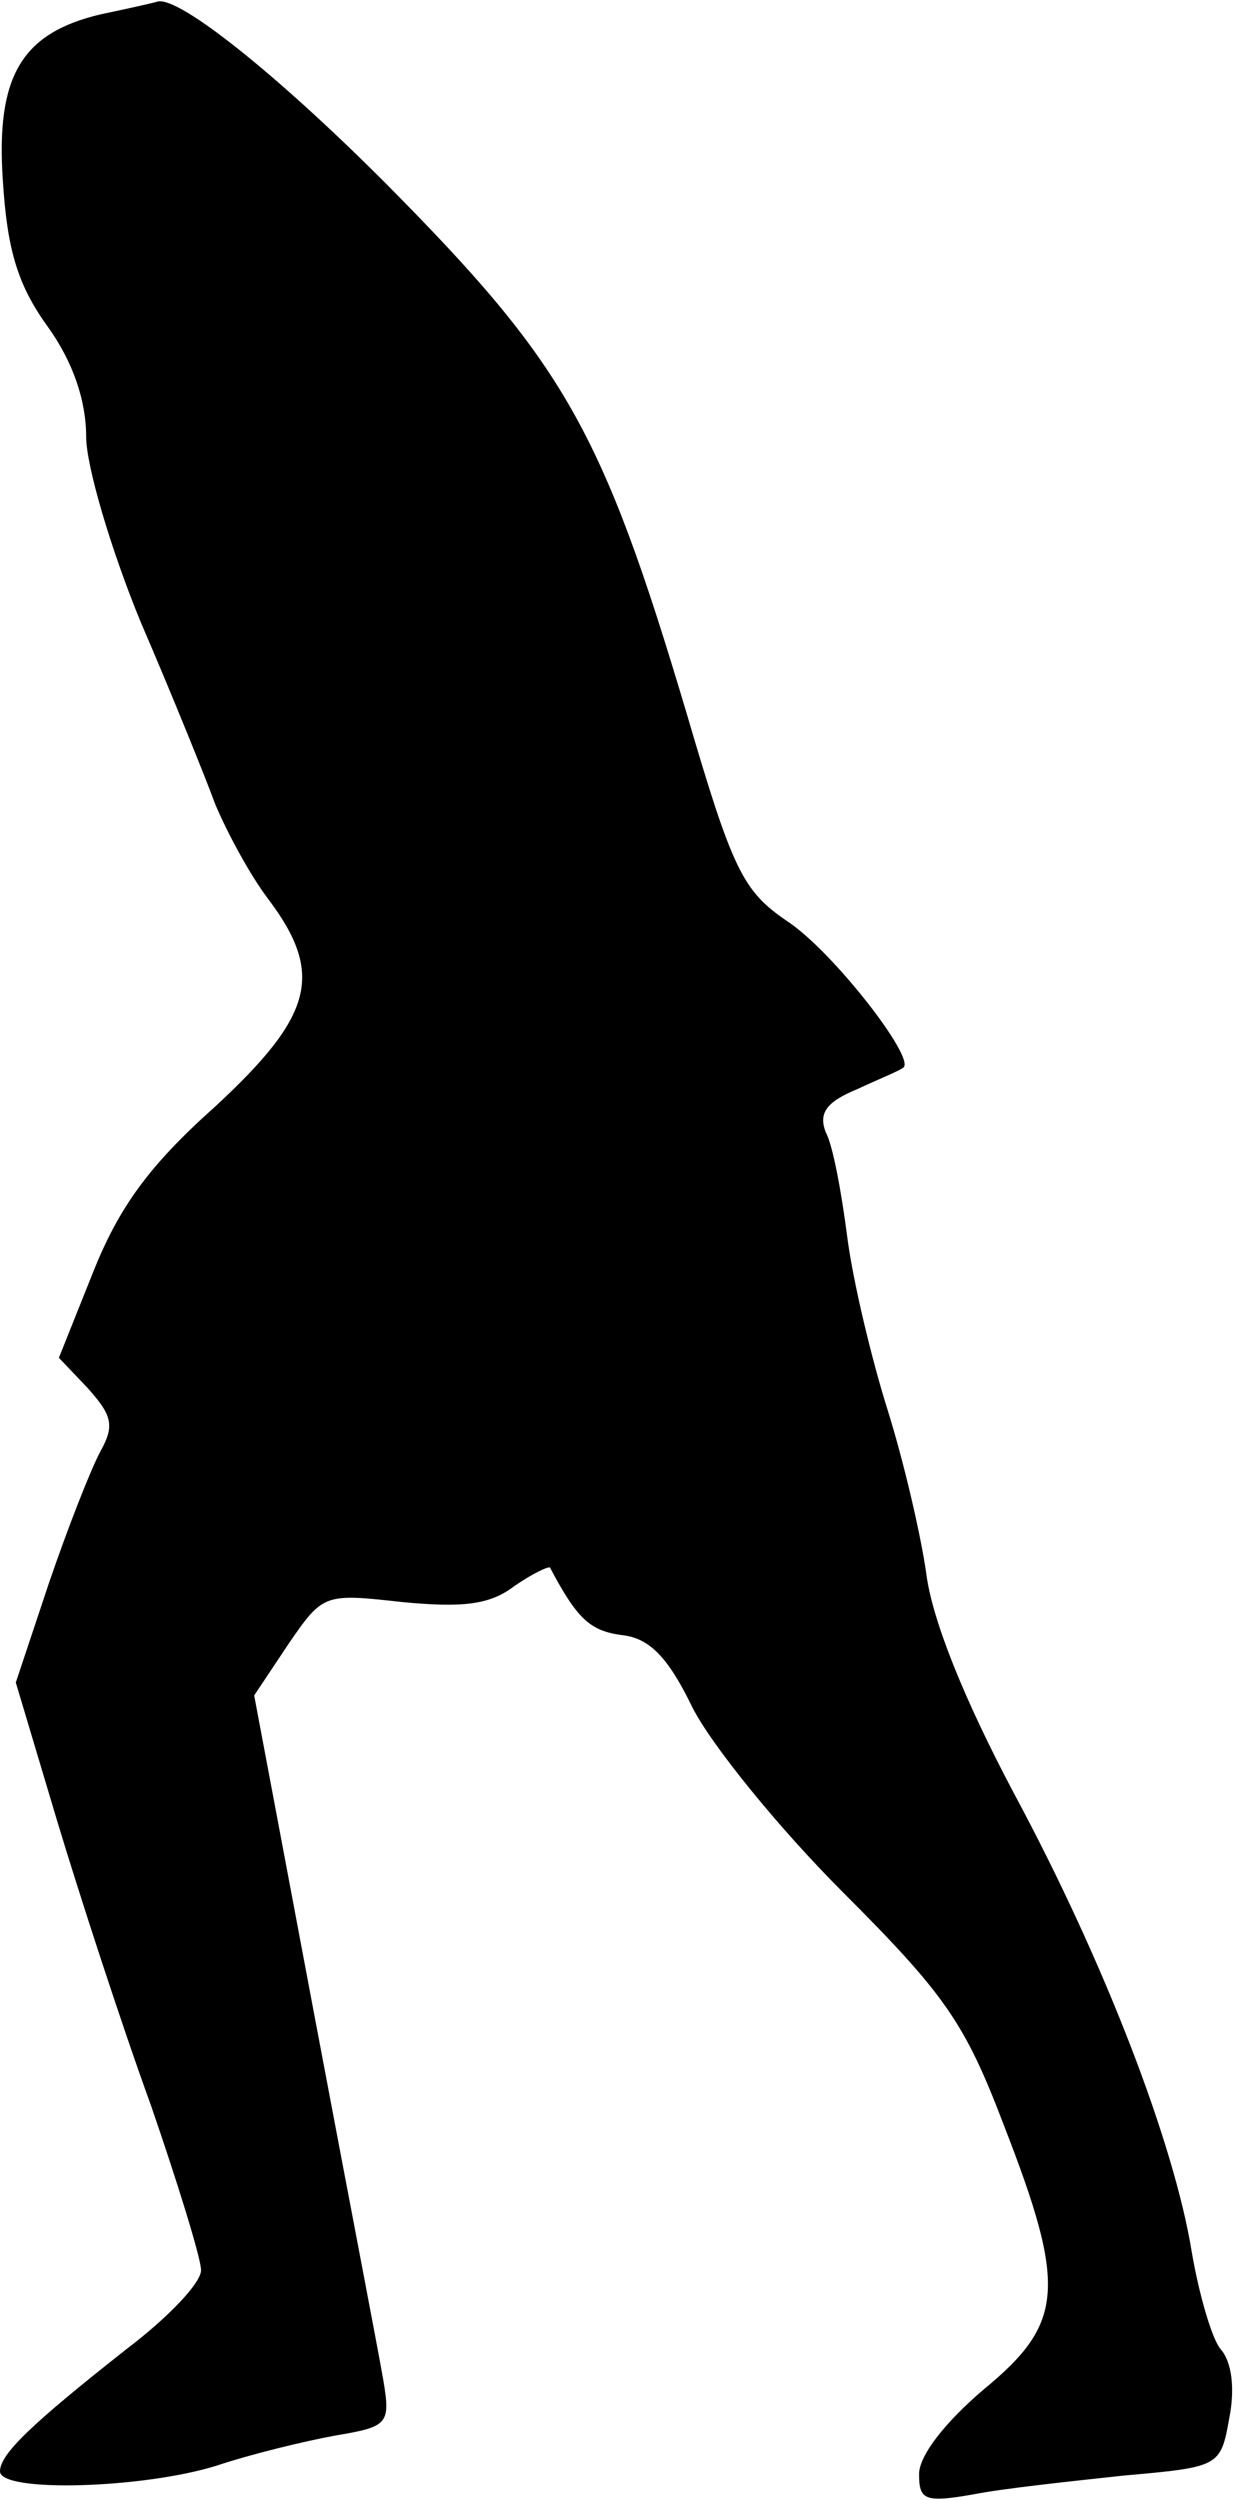 <?xml version="1.0" standalone="no"?>
<!DOCTYPE svg PUBLIC "-//W3C//DTD SVG 20010904//EN"
 "http://www.w3.org/TR/2001/REC-SVG-20010904/DTD/svg10.dtd">
<svg version="1.0" xmlns="http://www.w3.org/2000/svg"
 width="86pt" height="174pt" viewBox="0 0 86 174"
 preserveAspectRatio="xMidYMid meet">
<g transform="translate(0,174) scale(0.1,-0.1)"
fill="#000000" stroke="none">
<path fill="#000000" stroke="none" d="M70 1730 c-55 -13 -73 -43 -68 -116 3
-47 10 -72 31 -101 18 -25 27 -52 27 -77 0 -20 17 -78 38 -129 22 -51 45 -108
52 -127 8 -19 24 -49 37 -66 39 -52 31 -81 -37 -144 -46 -41 -67 -70 -85 -115
l-24 -60 20 -21 c17 -19 19 -26 9 -44 -7 -13 -23 -54 -36 -92 l-23 -69 29 -97
c16 -53 45 -142 65 -197 19 -55 35 -107 35 -115 0 -9 -23 -33 -52 -55 -66 -52
-88 -73 -88 -85 0 -15 100 -12 151 4 24 8 61 17 83 21 36 6 38 8 33 38 -3 18
-25 132 -48 254 l-42 223 24 36 c24 35 25 35 79 29 42 -4 61 -2 78 11 13 9 24
14 25 13 19 -36 28 -44 50 -47 19 -2 32 -15 49 -50 13 -26 60 -84 105 -129 71
-71 85 -91 112 -162 44 -113 42 -138 -14 -184 -27 -23 -45 -46 -45 -59 0 -18
4 -20 38 -14 20 4 67 9 104 13 67 6 68 6 74 40 4 20 2 39 -6 48 -6 7 -15 38
-20 67 -12 75 -60 201 -124 320 -35 66 -57 121 -61 153 -4 28 -16 79 -27 114
-11 35 -24 89 -28 120 -4 31 -10 64 -15 73 -5 13 0 21 22 30 15 7 30 13 32 15
9 6 -49 81 -81 102 -31 21 -38 36 -70 145 -59 198 -85 243 -210 369 -77 77
-143 129 -158 126 -3 -1 -21 -5 -40 -9z"/>
</g>
</svg>

